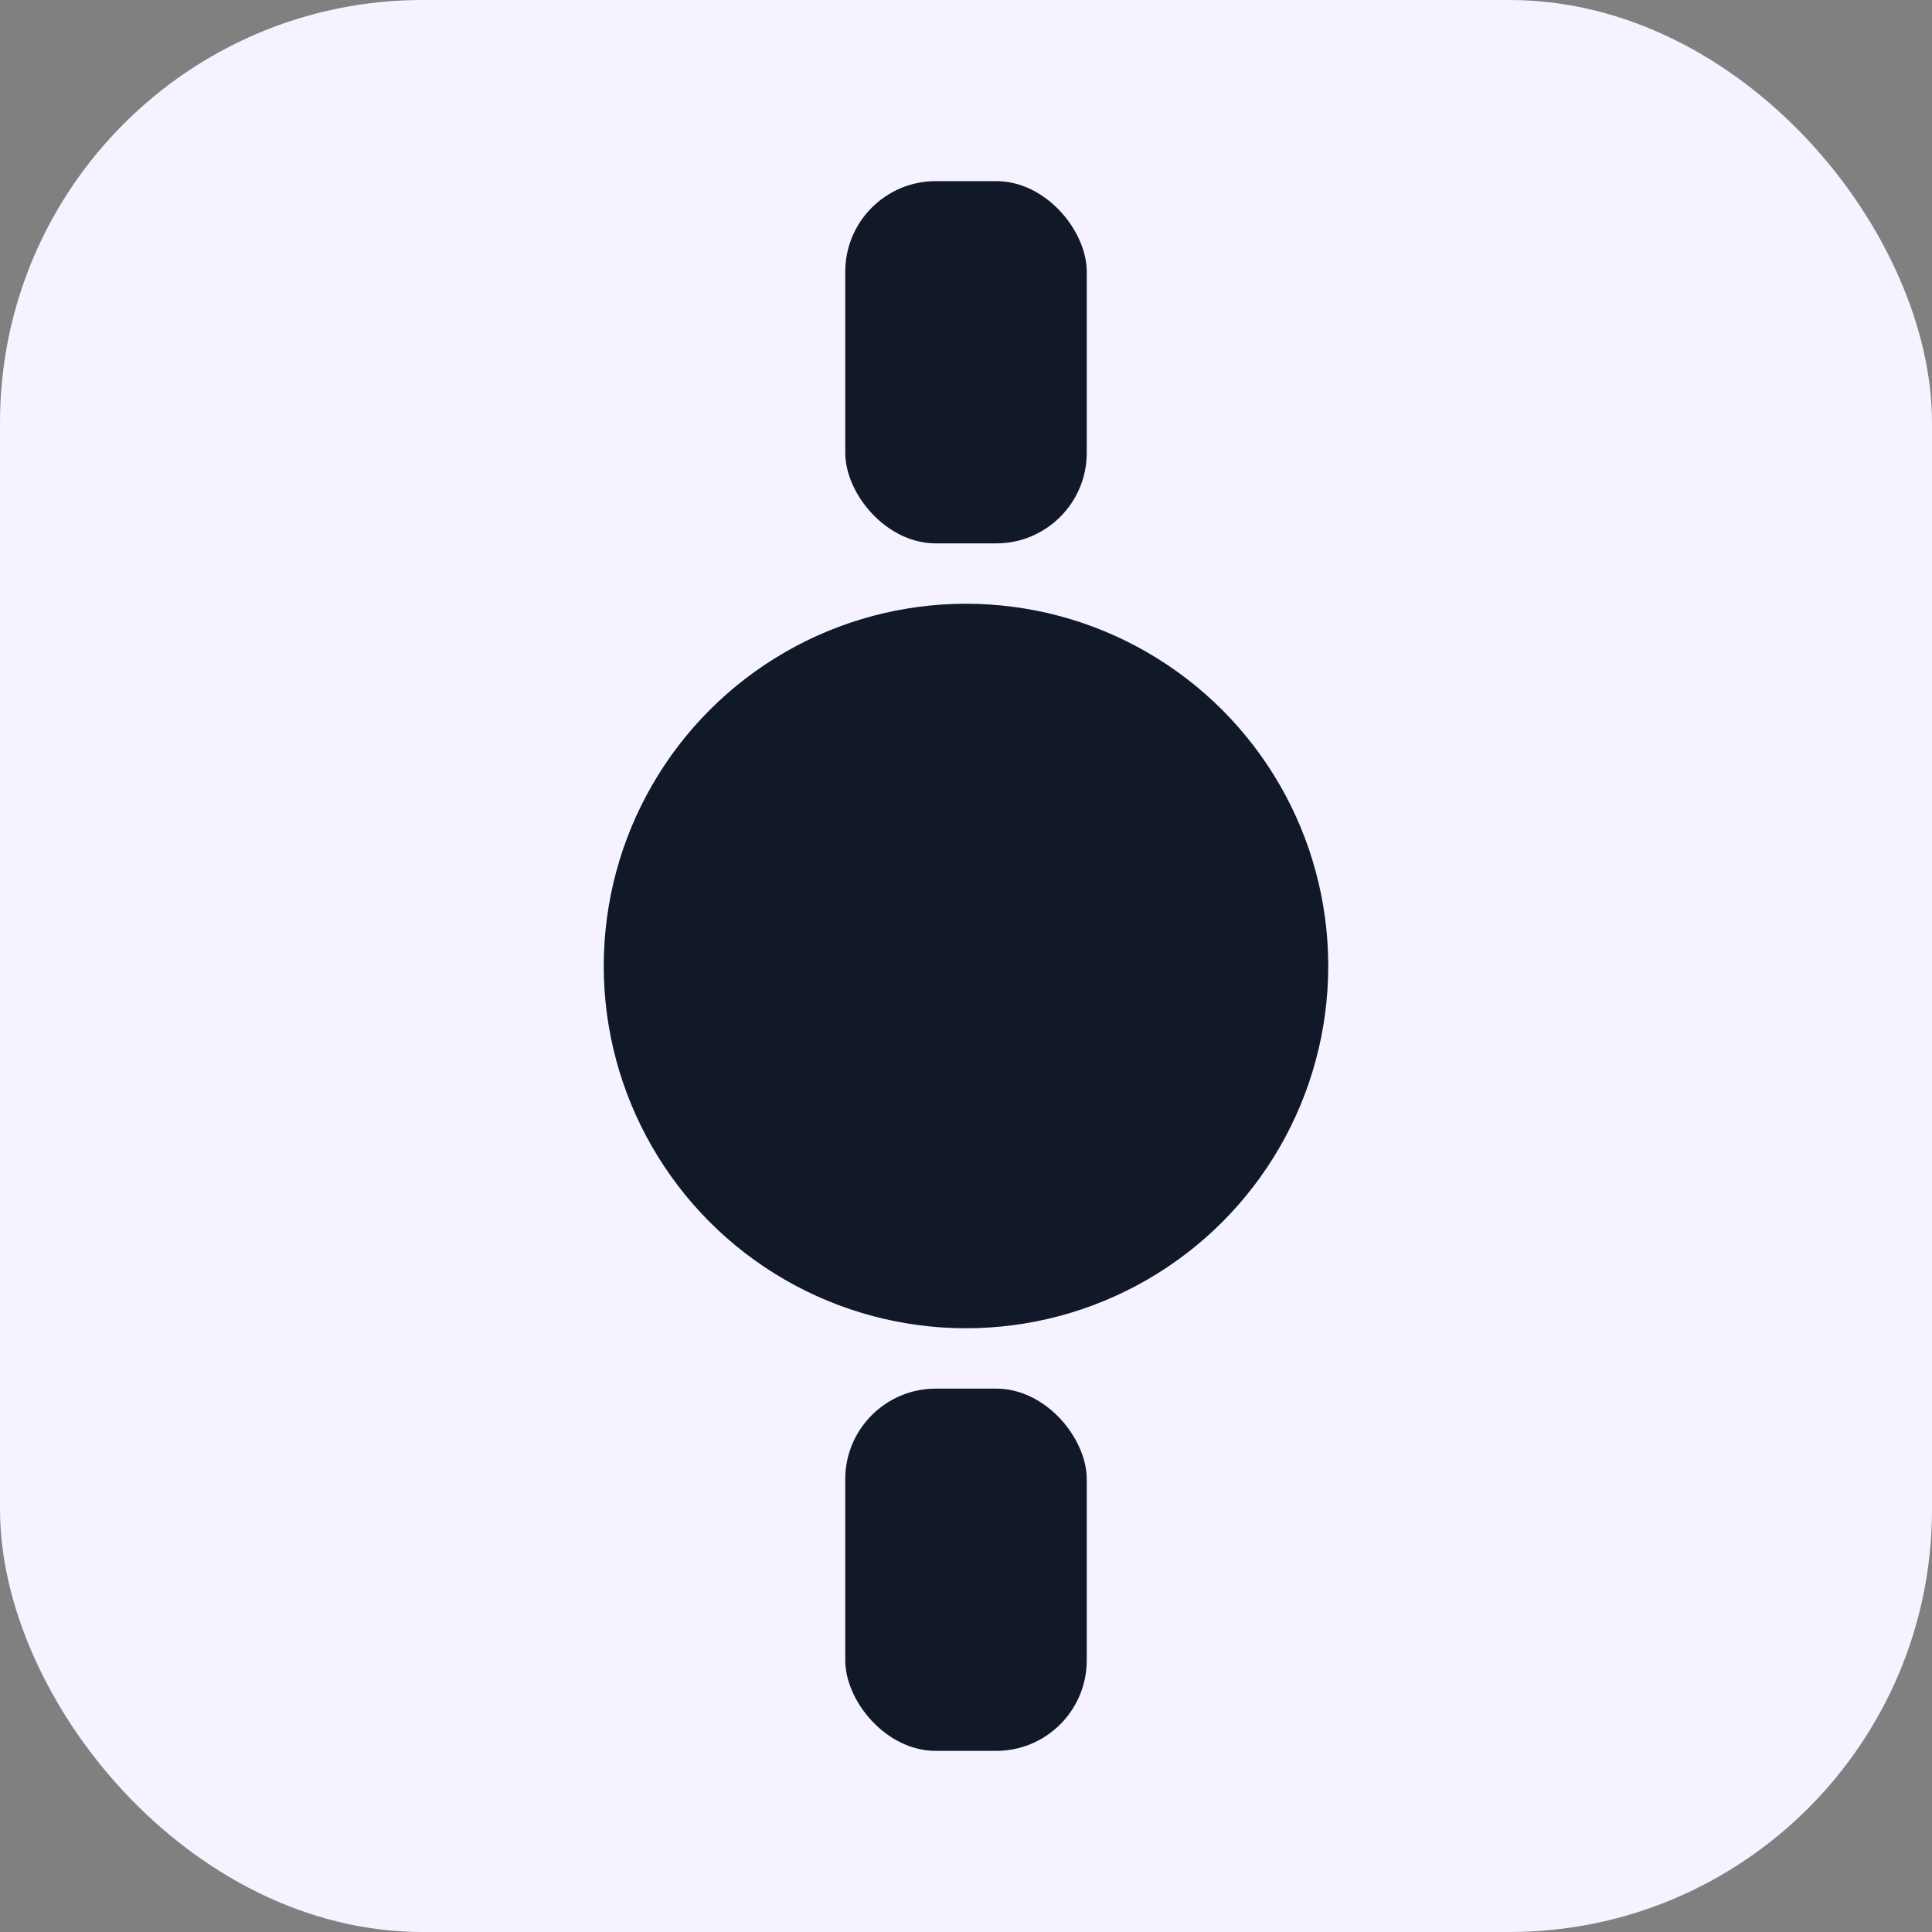 <svg xmlns='http://www.w3.org/2000/svg' viewBox='0 0 64 64'>
  <rect x="0" y="0" width="64" height="64" fill="#808080" stroke="none"/>
  <rect width='64' height='64' rx='14' fill='#f5f3ff'/>
  <circle cx='32' cy='32' r='12' fill='#111827'/>
  <rect x='28' y='6' width='8' height='12' rx='3' fill='#111827'/>
  <rect x='28' y='46' width='8' height='12' rx='3' fill='#111827'/>
</svg>
